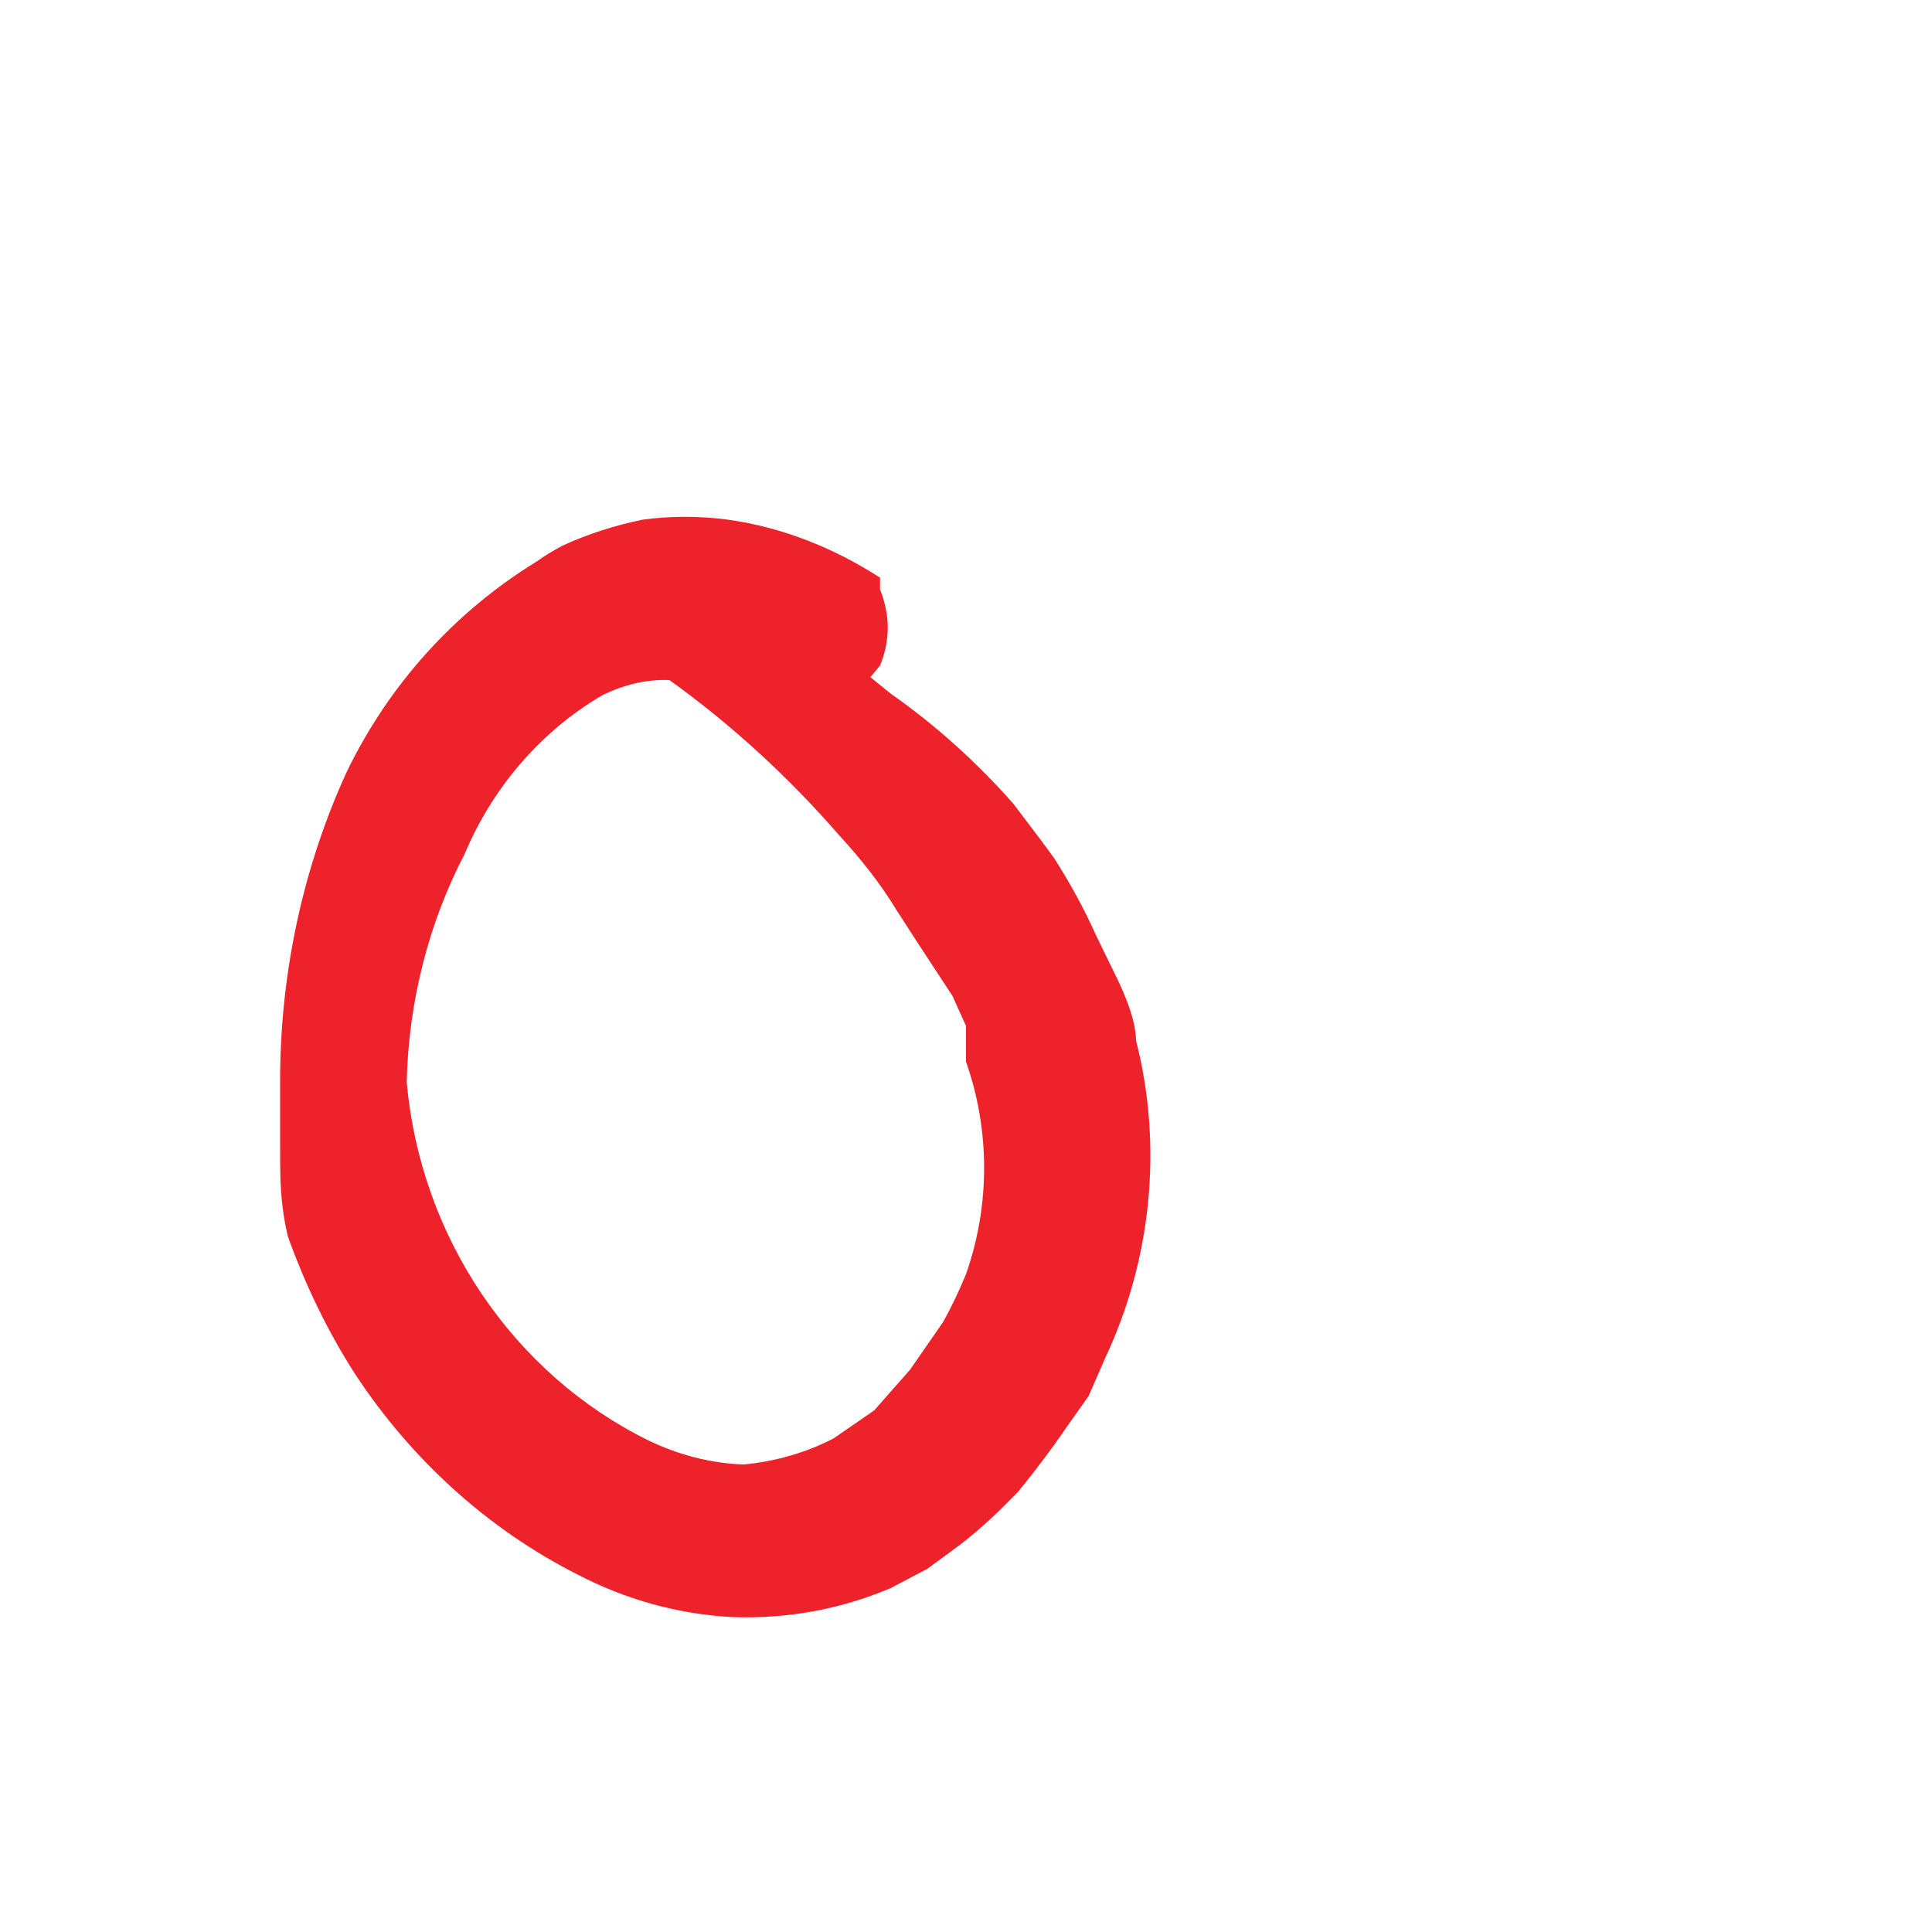 <svg width="2" height="2" viewBox="0 0 2 2" fill="none" xmlns="http://www.w3.org/2000/svg">
<path d="M0.298 1.28C0.316 1.33 0.339 1.378 0.368 1.423C0.426 1.511 0.505 1.583 0.598 1.63C0.648 1.656 0.702 1.671 0.758 1.674C0.815 1.676 0.87 1.666 0.922 1.644L0.96 1.624L0.994 1.599C1.016 1.582 1.036 1.563 1.055 1.543C1.072 1.522 1.088 1.501 1.103 1.479L1.127 1.445L1.144 1.406C1.192 1.304 1.204 1.187 1.176 1.077C1.176 1.052 1.158 1.016 1.154 1.008L1.134 0.967C1.122 0.94 1.107 0.913 1.091 0.888L1.077 0.869L1.049 0.832C1.011 0.789 0.969 0.751 0.922 0.718L0.901 0.701L0.911 0.689C0.916 0.677 0.919 0.663 0.919 0.65C0.919 0.636 0.916 0.623 0.911 0.61C0.911 0.61 0.911 0.61 0.911 0.598C0.863 0.567 0.81 0.546 0.754 0.538C0.724 0.534 0.694 0.534 0.665 0.538C0.636 0.544 0.608 0.553 0.582 0.565C0.573 0.57 0.564 0.575 0.556 0.581C0.471 0.633 0.402 0.709 0.358 0.801C0.314 0.898 0.291 1.004 0.29 1.112C0.29 1.139 0.29 1.166 0.29 1.193C0.29 1.22 0.29 1.246 0.298 1.28ZM0.481 0.884C0.51 0.815 0.56 0.757 0.623 0.72C0.645 0.709 0.669 0.703 0.693 0.704C0.757 0.75 0.816 0.804 0.869 0.865C0.891 0.889 0.911 0.914 0.928 0.942L0.948 0.973L0.986 1.031L1 1.062V1.079C1 1.079 1 1.089 1 1.099C1.025 1.17 1.025 1.248 1 1.319C0.993 1.336 0.985 1.353 0.976 1.369L0.942 1.418L0.905 1.46L0.863 1.489C0.834 1.504 0.802 1.513 0.77 1.516C0.736 1.515 0.702 1.506 0.671 1.491C0.602 1.457 0.543 1.405 0.499 1.34C0.455 1.275 0.428 1.199 0.421 1.12C0.423 1.038 0.443 0.957 0.481 0.884Z" fill="#ED222B"/>
</svg>
